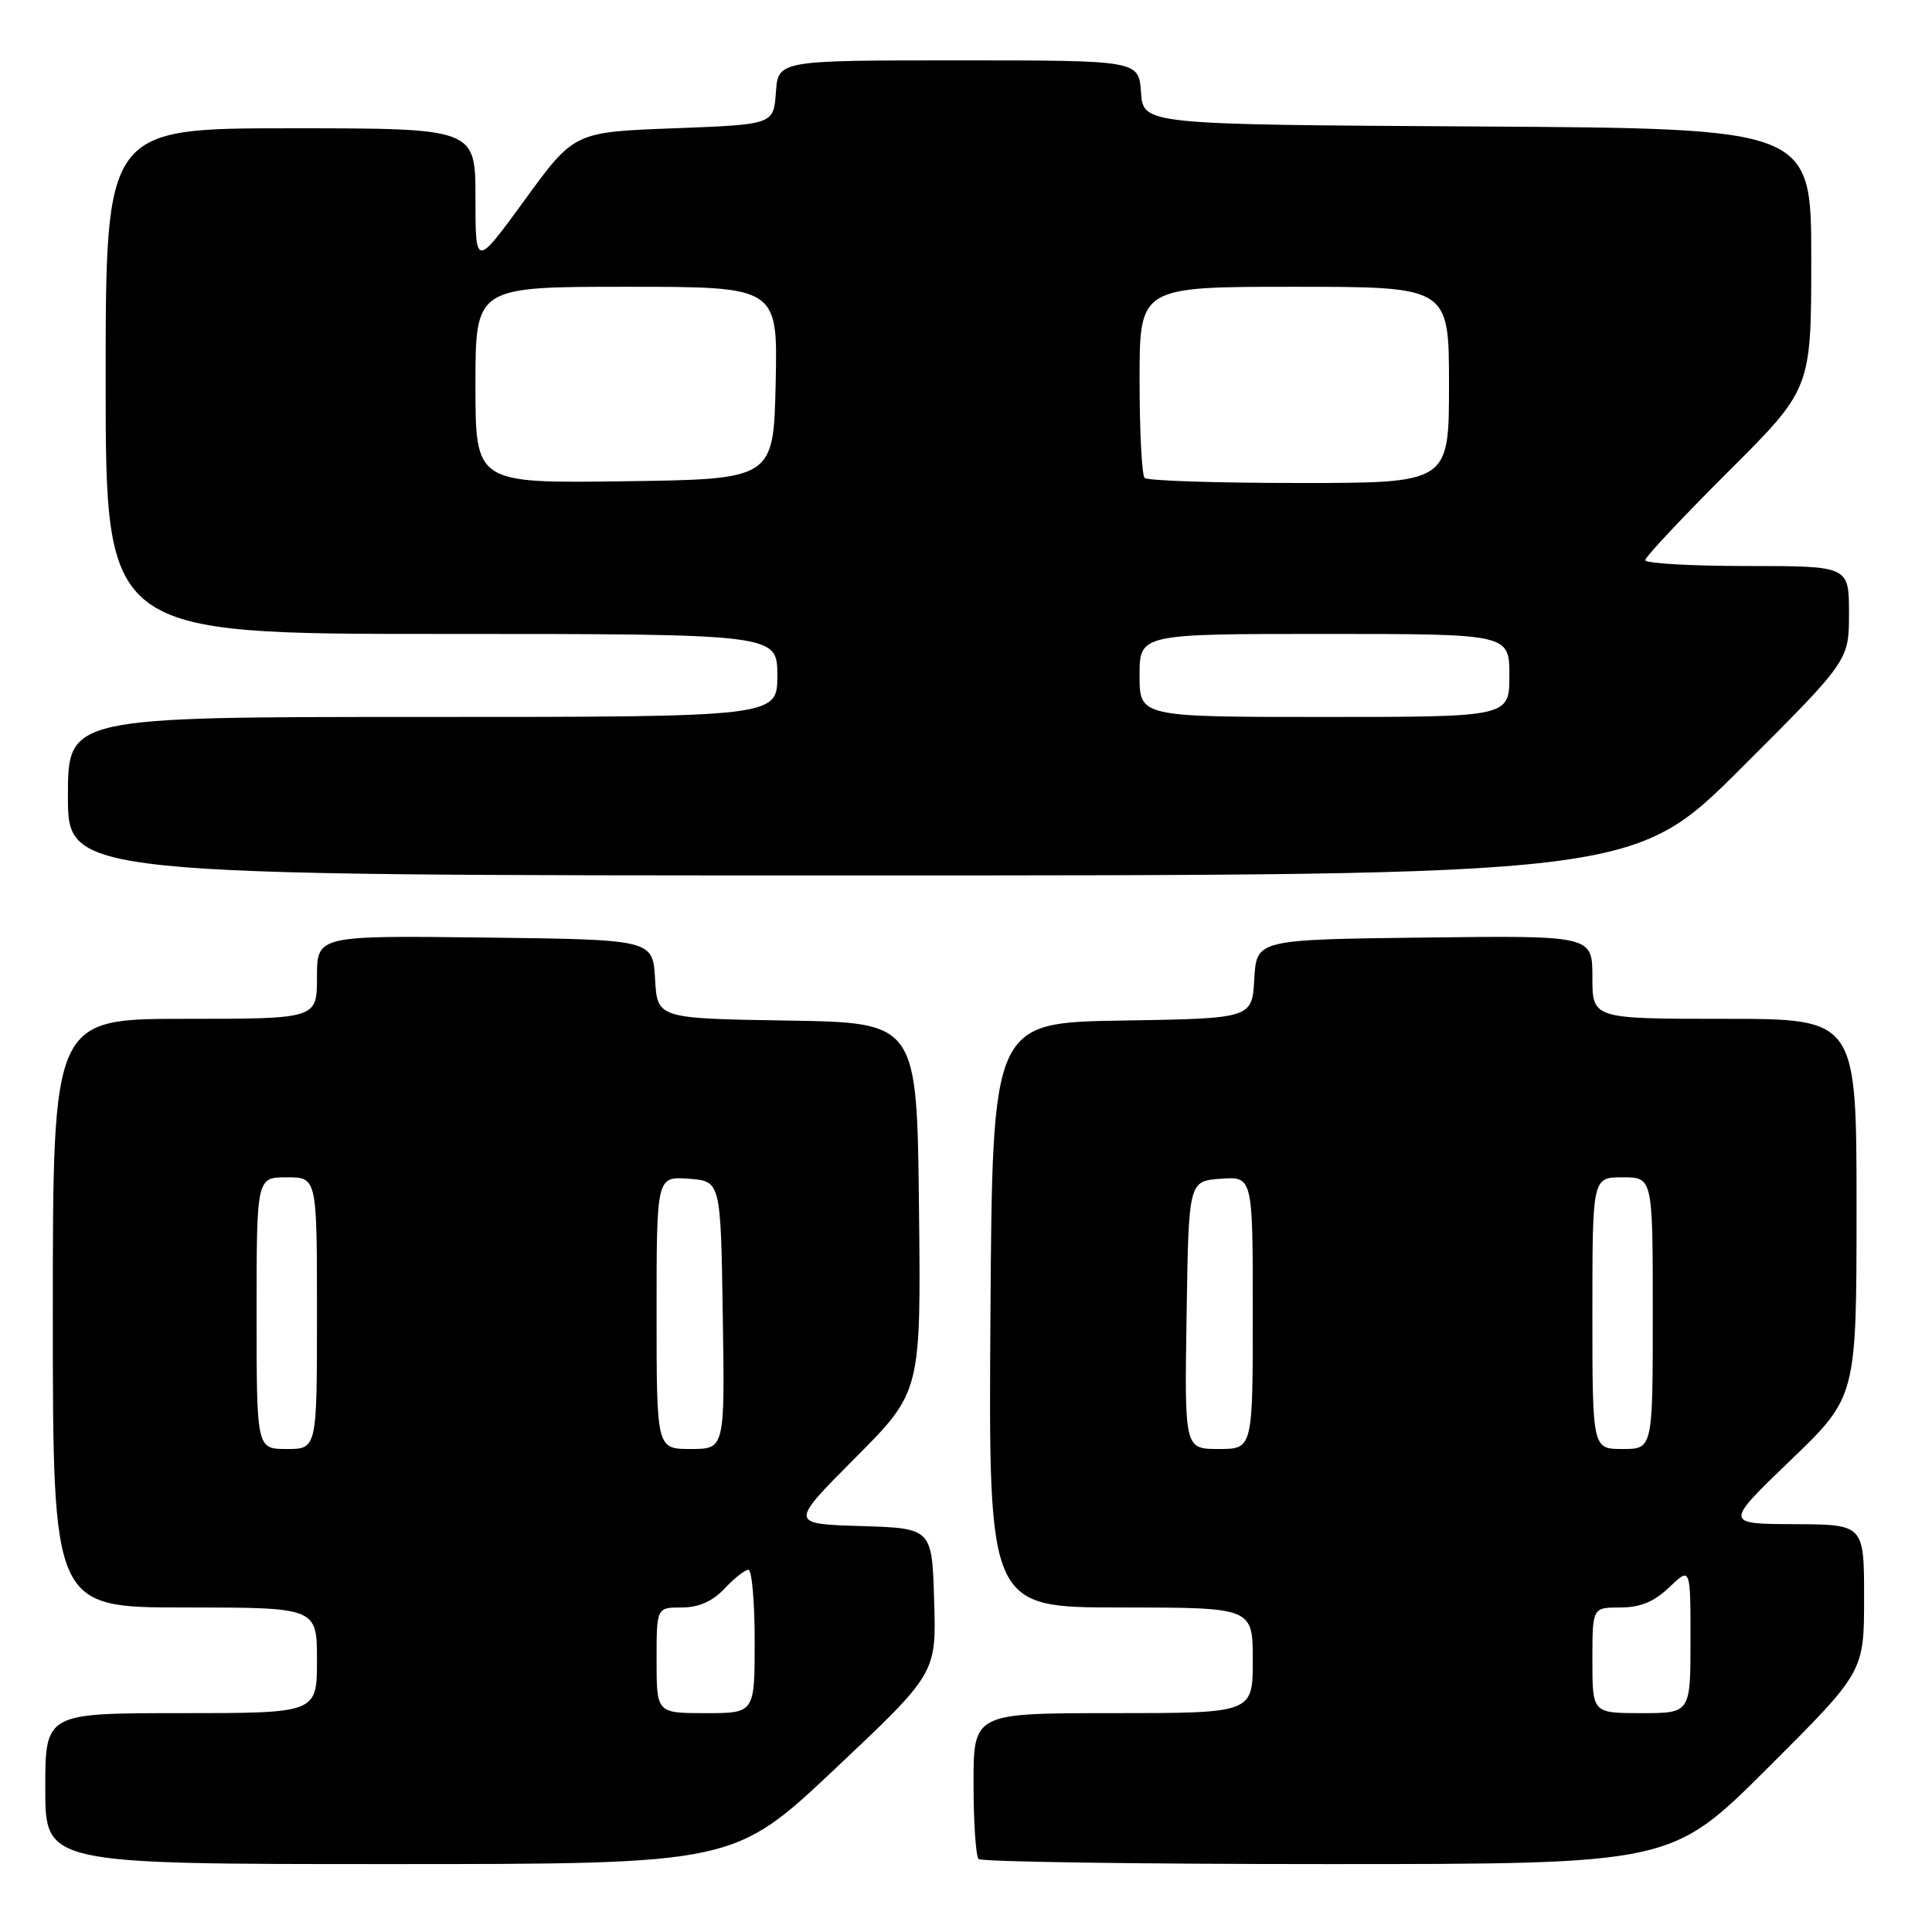 <?xml version="1.0" encoding="UTF-8" standalone="no"?>
<!DOCTYPE svg PUBLIC "-//W3C//DTD SVG 1.1//EN" "http://www.w3.org/Graphics/SVG/1.1/DTD/svg11.dtd" >
<svg xmlns="http://www.w3.org/2000/svg" xmlns:xlink="http://www.w3.org/1999/xlink" version="1.1" viewBox="0 0 256 256">
 <g >
 <path fill="currentColor"
d=" M 110.67 234.36 C 124.07 221.72 124.07 221.72 123.78 212.11 C 123.50 202.50 123.50 202.50 114.06 202.21 C 104.62 201.92 104.62 201.92 113.33 193.17 C 122.04 184.42 122.04 184.42 121.77 159.96 C 121.50 135.50 121.50 135.50 104.30 135.23 C 87.10 134.95 87.10 134.95 86.80 129.73 C 86.50 124.50 86.50 124.50 64.25 124.23 C 42.00 123.96 42.00 123.96 42.00 129.48 C 42.00 135.00 42.00 135.00 24.50 135.00 C 7.00 135.00 7.00 135.00 7.00 174.00 C 7.00 213.00 7.00 213.00 24.50 213.00 C 42.00 213.00 42.00 213.00 42.00 220.00 C 42.00 227.00 42.00 227.00 24.00 227.00 C 6.00 227.00 6.00 227.00 6.00 237.00 C 6.00 247.00 6.00 247.00 51.63 247.00 C 97.26 247.00 97.26 247.00 110.67 234.36 Z  M 234.24 234.26 C 247.00 221.53 247.00 221.53 247.00 211.76 C 247.00 202.00 247.00 202.00 237.75 201.96 C 228.50 201.92 228.50 201.92 237.25 193.50 C 246.00 185.09 246.00 185.09 246.00 160.04 C 246.00 135.00 246.00 135.00 228.50 135.00 C 211.00 135.00 211.00 135.00 211.00 129.48 C 211.00 123.96 211.00 123.96 188.75 124.23 C 166.50 124.50 166.50 124.50 166.20 129.73 C 165.90 134.95 165.90 134.95 148.70 135.23 C 131.50 135.50 131.50 135.50 131.24 174.25 C 130.98 213.00 130.98 213.00 148.49 213.00 C 166.00 213.00 166.00 213.00 166.00 220.00 C 166.00 227.00 166.00 227.00 147.50 227.00 C 129.00 227.00 129.00 227.00 129.00 236.33 C 129.00 241.47 129.30 245.97 129.67 246.33 C 130.03 246.70 150.84 247.00 175.90 247.00 C 221.47 247.00 221.47 247.00 234.24 234.26 Z  M 230.74 101.76 C 245.00 87.53 245.00 87.53 245.00 81.26 C 245.00 75.00 245.00 75.00 231.50 75.00 C 224.07 75.00 218.00 74.65 218.00 74.23 C 218.00 73.81 222.95 68.53 229.00 62.50 C 240.00 51.53 240.00 51.53 240.00 34.28 C 240.00 17.02 240.00 17.02 195.75 16.76 C 151.50 16.50 151.50 16.50 151.19 12.25 C 150.89 8.00 150.89 8.00 127.00 8.00 C 103.11 8.00 103.11 8.00 102.81 12.25 C 102.50 16.50 102.50 16.50 89.29 17.00 C 76.08 17.50 76.08 17.50 69.54 26.48 C 63.00 35.46 63.00 35.46 63.00 26.23 C 63.00 17.00 63.00 17.00 38.50 17.00 C 14.00 17.00 14.00 17.00 14.00 50.50 C 14.00 84.00 14.00 84.00 58.50 84.00 C 103.00 84.00 103.00 84.00 103.00 89.50 C 103.00 95.00 103.00 95.00 56.00 95.00 C 9.00 95.00 9.00 95.00 9.00 105.50 C 9.00 116.00 9.00 116.00 112.74 116.00 C 216.47 116.00 216.47 116.00 230.74 101.76 Z  M 87.00 220.00 C 87.00 213.00 87.00 213.00 90.33 213.00 C 92.58 213.00 94.41 212.19 96.00 210.50 C 97.29 209.12 98.72 208.00 99.17 208.00 C 99.63 208.00 100.00 212.28 100.00 217.50 C 100.00 227.00 100.00 227.00 93.50 227.00 C 87.00 227.00 87.00 227.00 87.00 220.00 Z  M 34.00 174.00 C 34.00 156.00 34.00 156.00 38.00 156.00 C 42.00 156.00 42.00 156.00 42.00 174.00 C 42.00 192.00 42.00 192.00 38.00 192.00 C 34.00 192.00 34.00 192.00 34.00 174.00 Z  M 87.00 173.94 C 87.00 155.89 87.00 155.89 91.25 156.19 C 95.50 156.50 95.50 156.50 95.77 174.25 C 96.05 192.00 96.05 192.00 91.52 192.00 C 87.00 192.00 87.00 192.00 87.00 173.94 Z  M 211.00 220.00 C 211.00 213.00 211.00 213.00 214.70 213.00 C 217.34 213.00 219.19 212.24 221.20 210.31 C 224.00 207.63 224.00 207.63 224.00 217.31 C 224.00 227.00 224.00 227.00 217.50 227.00 C 211.00 227.00 211.00 227.00 211.00 220.00 Z  M 157.23 174.25 C 157.50 156.50 157.50 156.50 161.75 156.19 C 166.00 155.89 166.00 155.89 166.00 173.94 C 166.00 192.00 166.00 192.00 161.48 192.00 C 156.95 192.00 156.95 192.00 157.23 174.25 Z  M 211.00 174.00 C 211.00 156.00 211.00 156.00 215.00 156.00 C 219.00 156.00 219.00 156.00 219.00 174.00 C 219.00 192.00 219.00 192.00 215.00 192.00 C 211.00 192.00 211.00 192.00 211.00 174.00 Z  M 151.00 89.50 C 151.00 84.00 151.00 84.00 175.50 84.00 C 200.00 84.00 200.00 84.00 200.00 89.50 C 200.00 95.00 200.00 95.00 175.50 95.00 C 151.00 95.00 151.00 95.00 151.00 89.50 Z  M 63.00 51.02 C 63.00 38.00 63.00 38.00 83.03 38.00 C 103.06 38.00 103.06 38.00 102.78 50.75 C 102.50 63.50 102.50 63.50 82.75 63.77 C 63.00 64.04 63.00 64.04 63.00 51.02 Z  M 151.67 63.33 C 151.30 62.97 151.00 57.12 151.00 50.33 C 151.00 38.00 151.00 38.00 171.50 38.00 C 192.00 38.00 192.00 38.00 192.00 51.00 C 192.00 64.00 192.00 64.00 172.17 64.00 C 161.26 64.00 152.03 63.70 151.67 63.33 Z "/>
</g>
</svg>